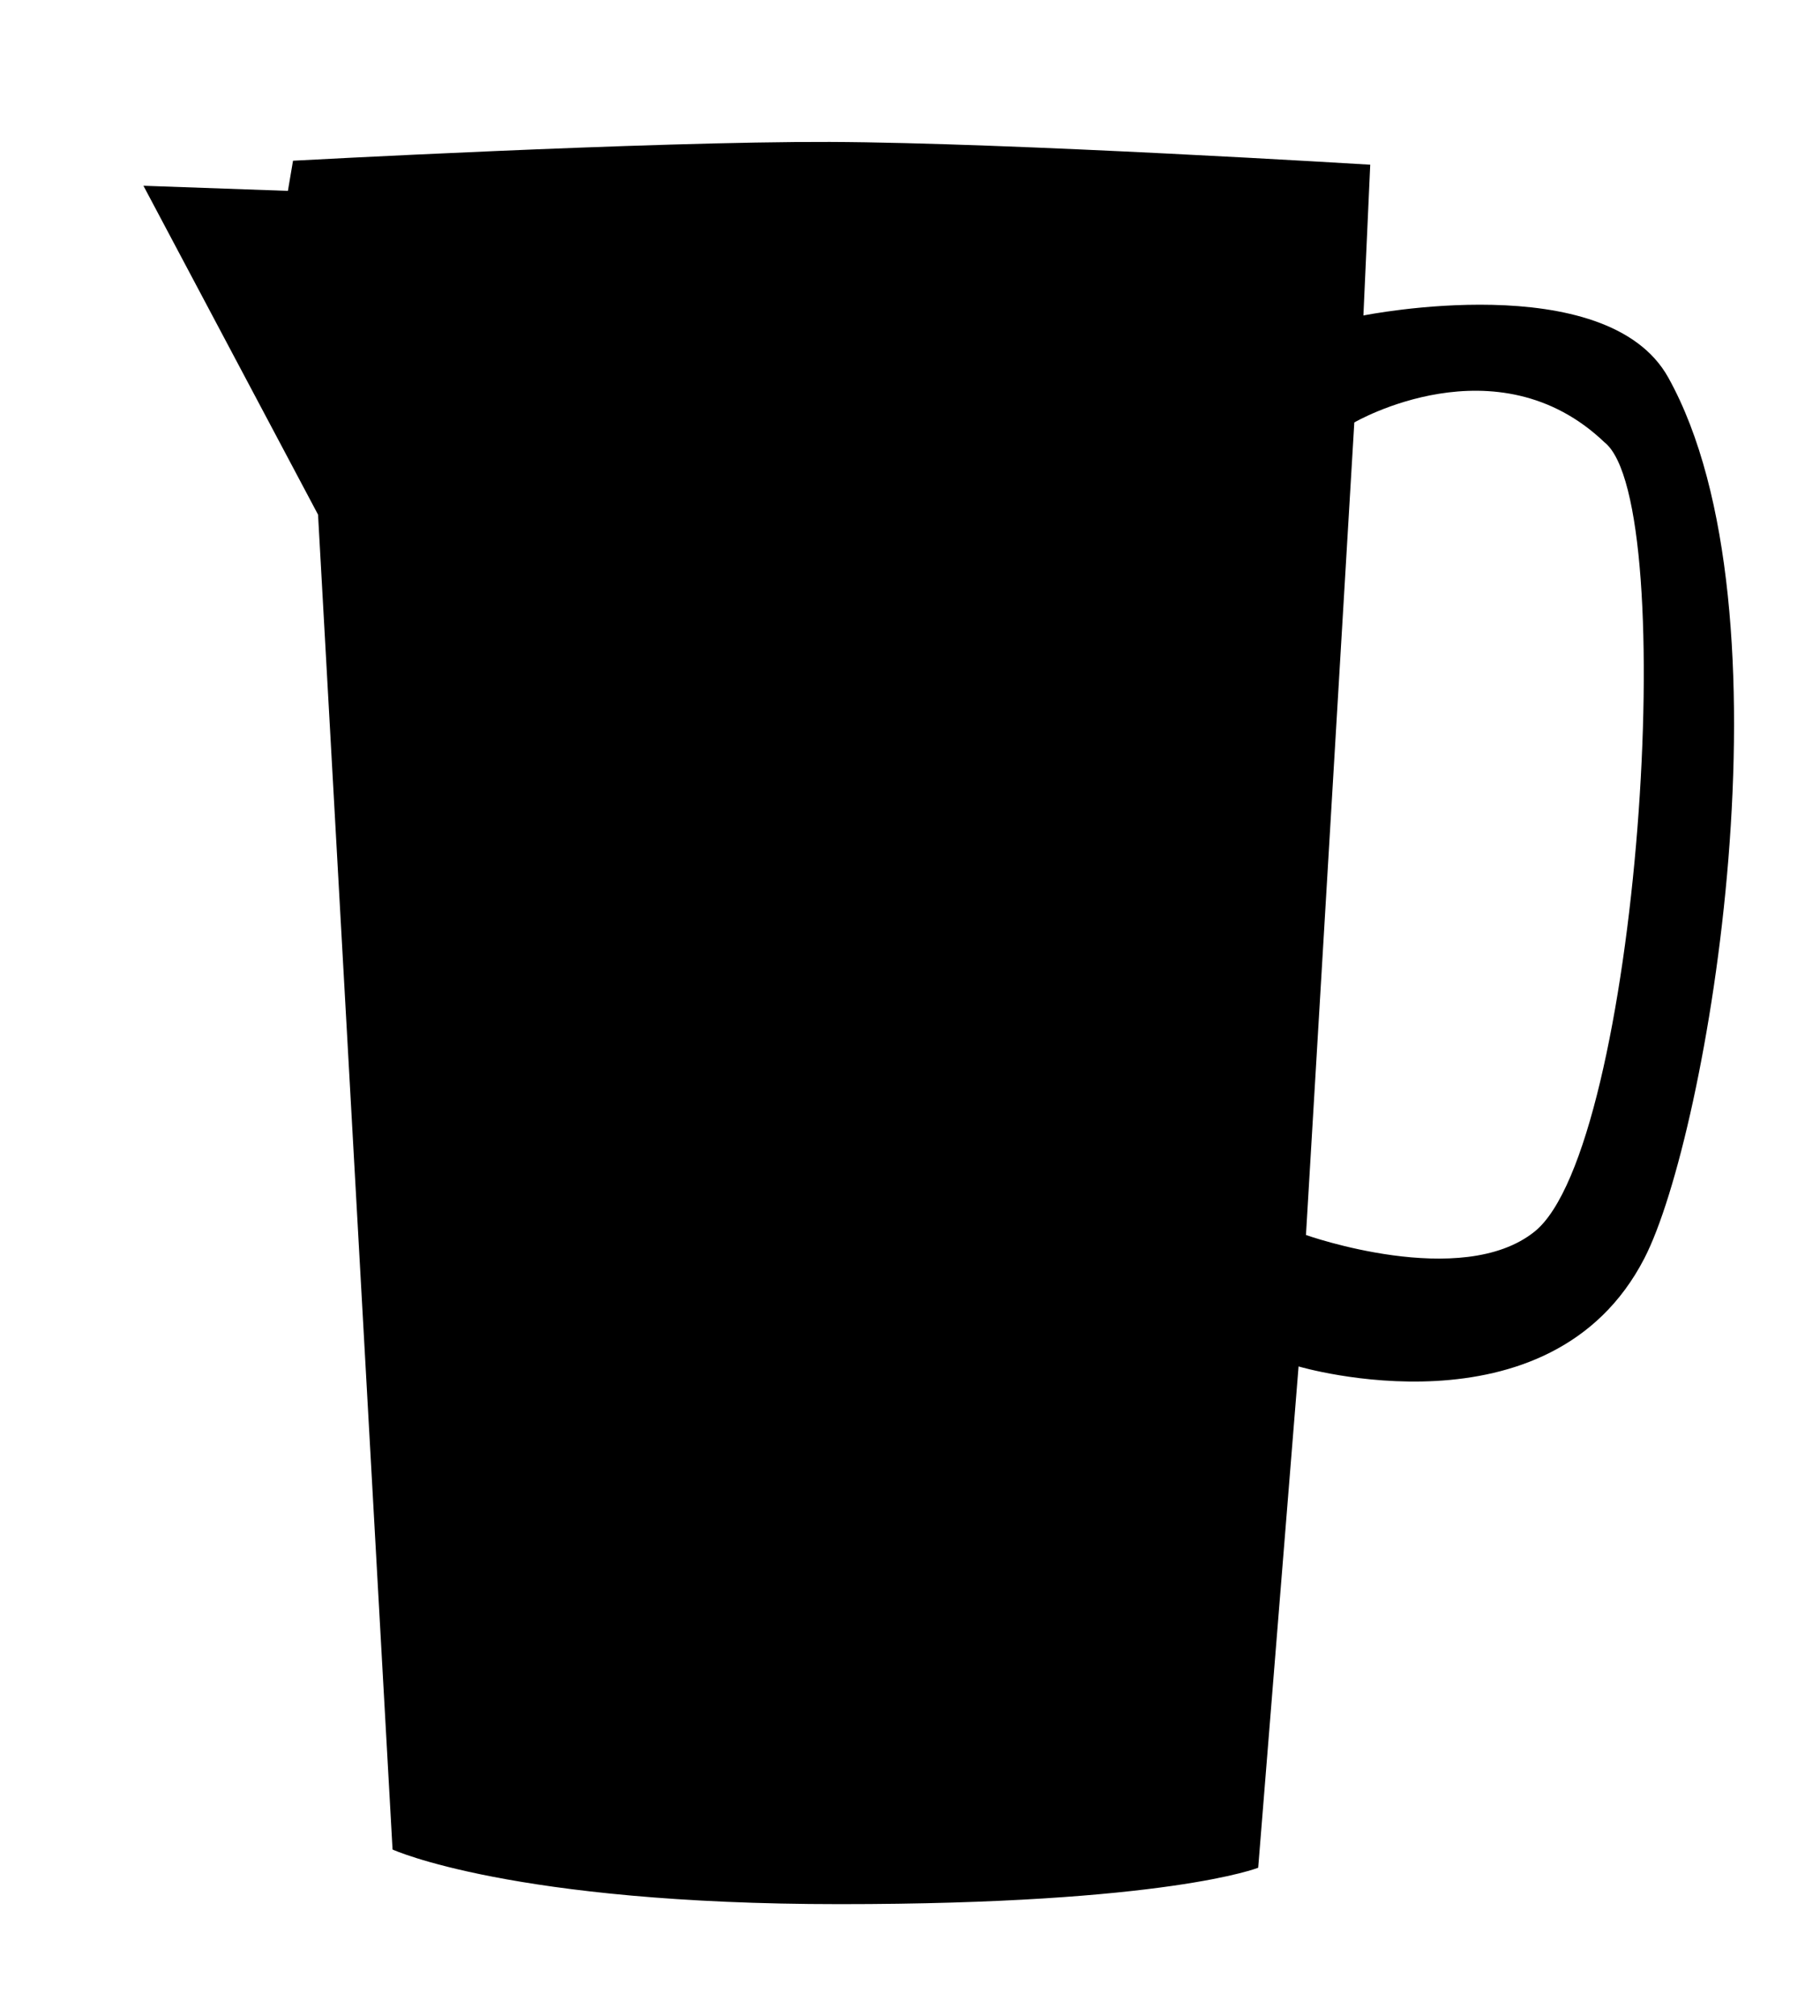 <?xml version="1.0" ?>
<svg xmlns="http://www.w3.org/2000/svg" xmlns:cc="http://creativecommons.org/ns#" xmlns:dc="http://purl.org/dc/elements/1.1/" xmlns:ev="http://www.w3.org/2001/xml-events" xmlns:inkscape="http://www.inkscape.org/namespaces/inkscape" xmlns:rdf="http://www.w3.org/1999/02/22-rdf-syntax-ns#" xmlns:sodipodi="http://sodipodi.sourceforge.net/DTD/sodipodi-0.dtd" xmlns:svg="http://www.w3.org/2000/svg" xmlns:xlink="http://www.w3.org/1999/xlink" baseProfile="full" height="600px" version="1.1" viewBox="0 0 80 80" width="542px" x="0px" y="0px">
	<defs/>
	<path d="M 36.48,1.956 C 28.587,1.928 12.88,2.781 12.88,2.781 L 12.655,4.106 L 6.305,3.881 L 13.98,18.331 L 17.255,76.981 C 17.255,76.981 22.505,79.381 36.905,79.381 C 51.305,79.381 55.305,77.781 55.305,77.781 L 57.08,55.756 C 57.08,55.756 68.136,59.04 72.28,51.006 C 75.07,45.597 78.992,22.477 73.33,12.306 C 70.614,7.427 59.93,9.581 59.93,9.581 L 60.23,2.956 C 60.23,2.956 44.373,1.984 36.48,1.956 L 36.48,1.956 M 70.53,15.156 C 73.91,17.834 72.023,46.162 67.455,49.831 C 64.244,52.411 57.405,49.981 57.405,49.981 L 59.53,14.281 C 59.53,14.281 65.79,10.626 70.53,15.156 L 70.53,15.156" fill="#000000" stroke="none"/>
</svg>
